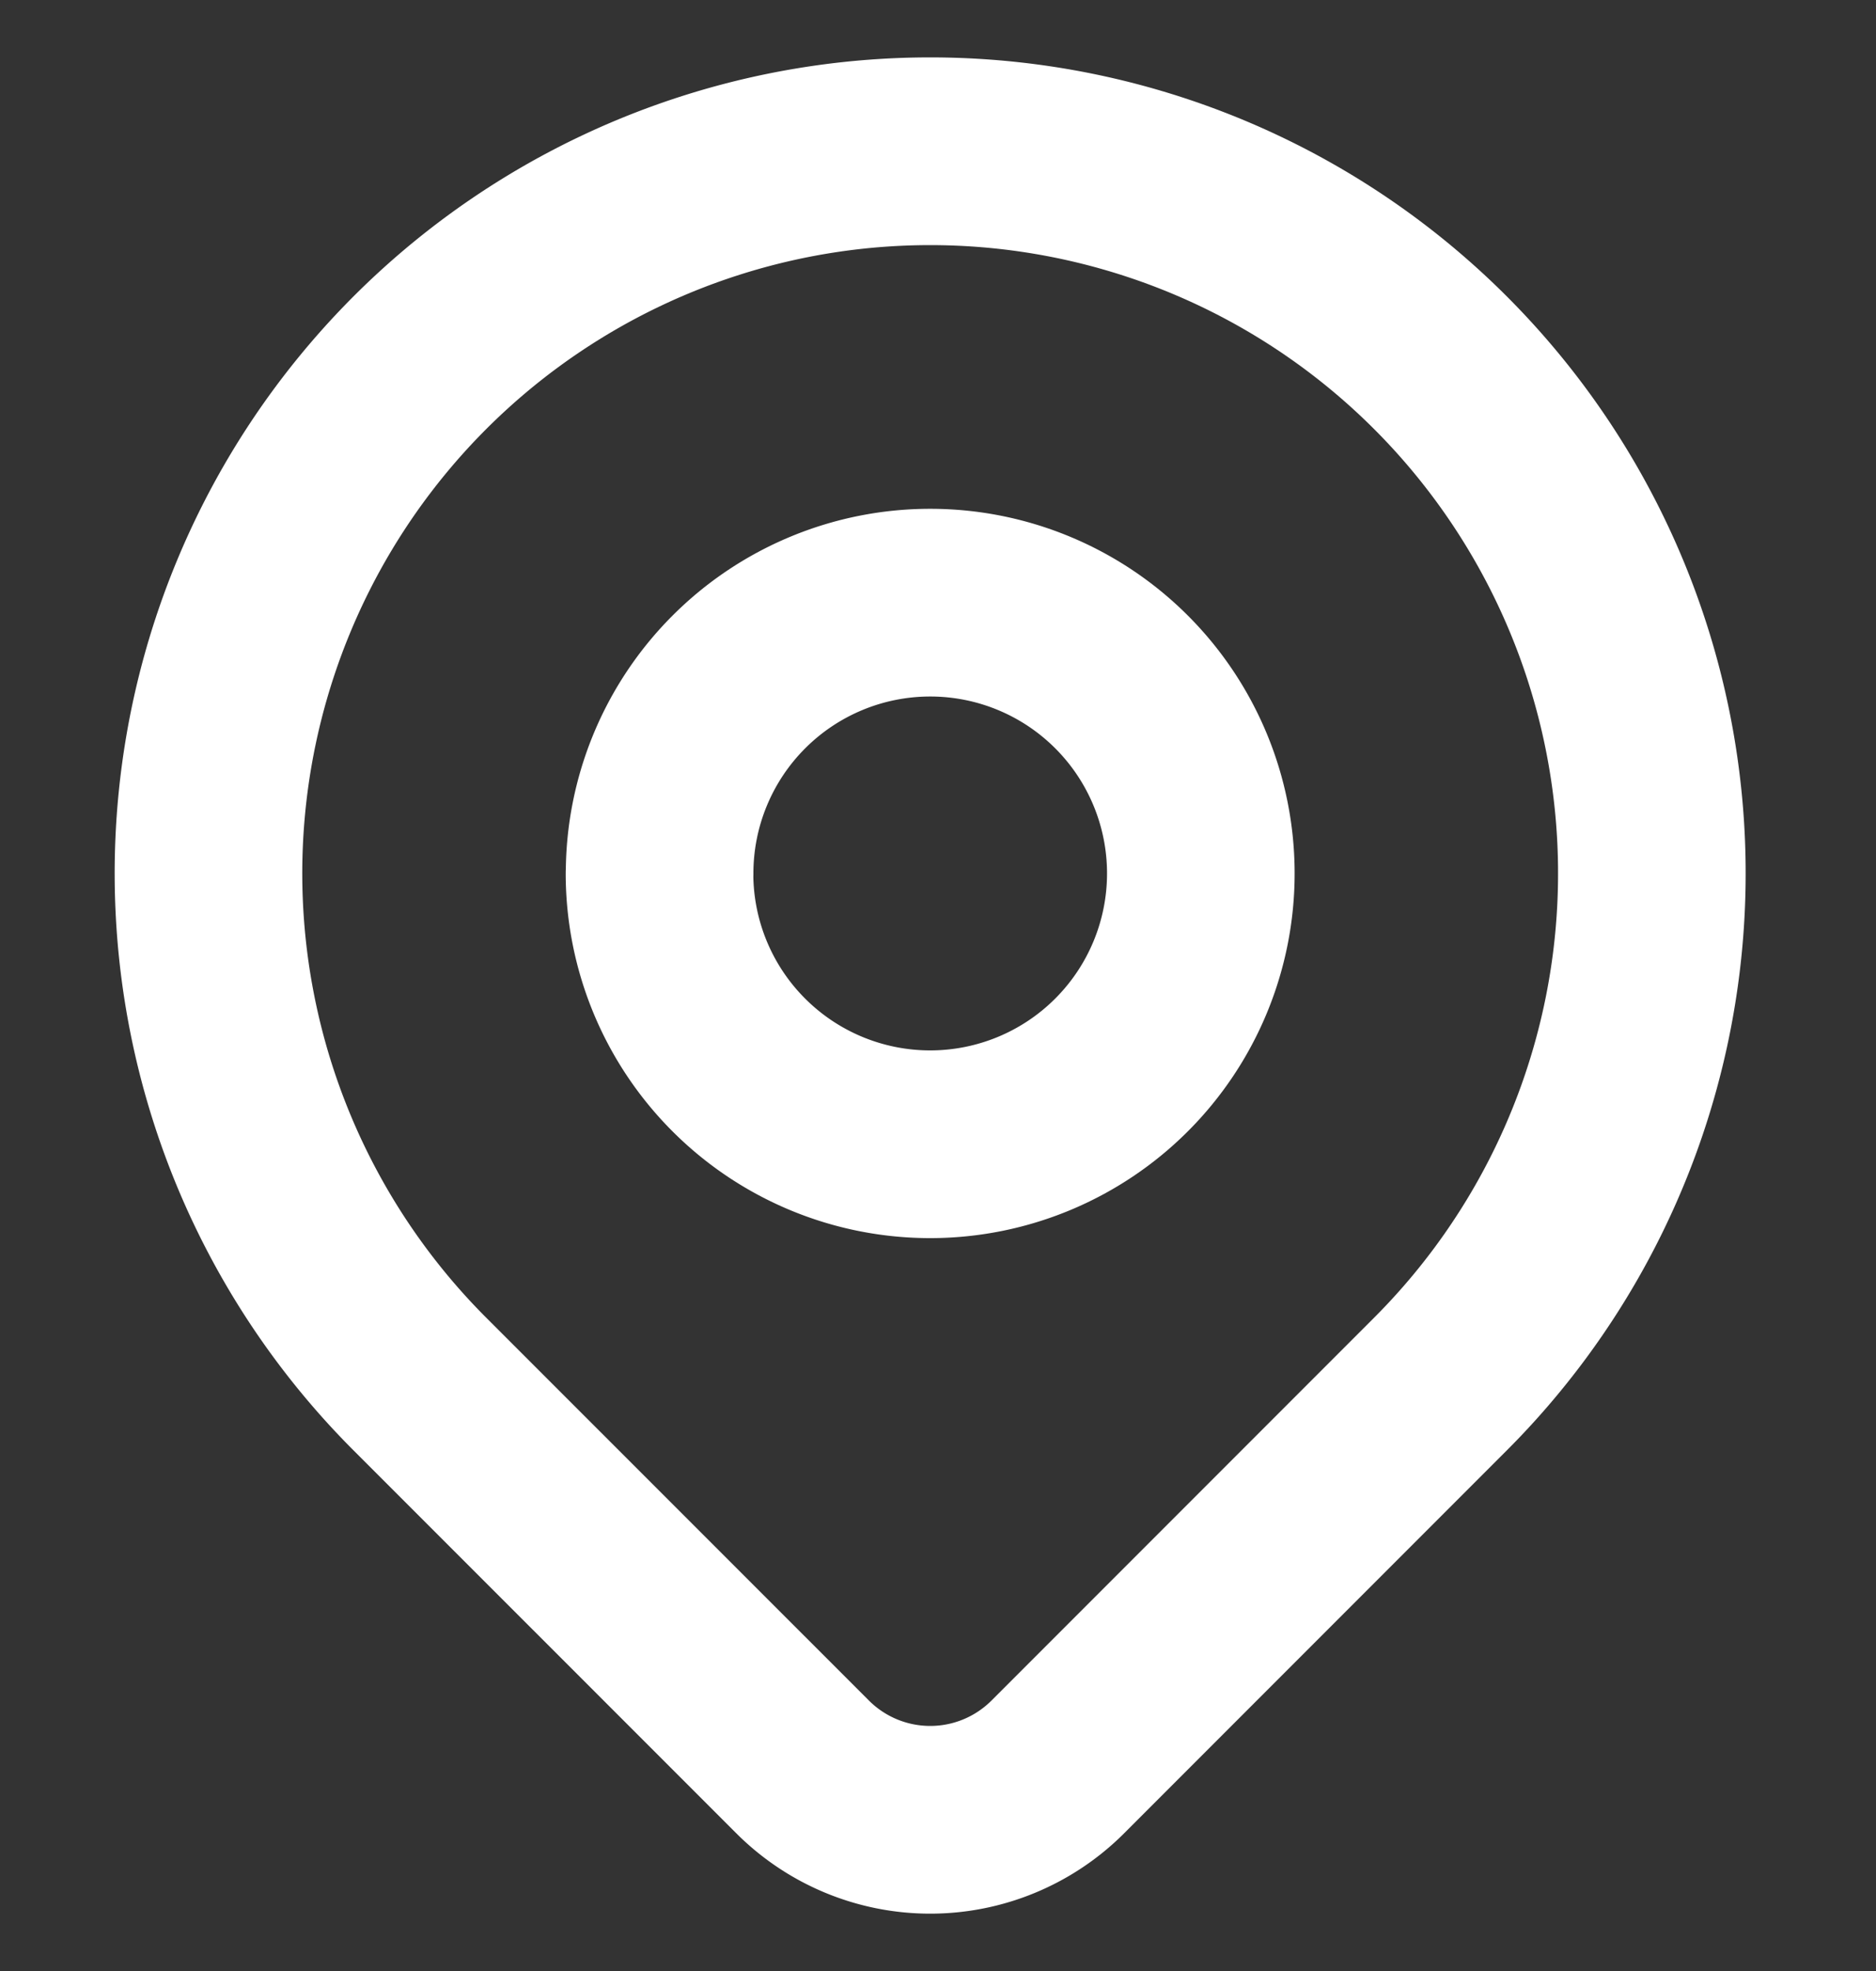 <svg width="20" height="21" fill="none" xmlns="http://www.w3.org/2000/svg"><rect width="100%" height="100%" fill="#333333" stroke="none"/><g clip-path="url(#clip0_396_1263)" stroke="#fff" stroke-width="2" stroke-linecap="round" stroke-linejoin="round"><path d="M7.031 9.306a2.885 2.885 0 105.771 0 2.885 2.885 0 00-5.77 0z"/><path d="M15.357 14.746l-4.08 4.08a1.924 1.924 0 01-2.72 0l-4.081-4.08a7.694 7.694 0 1110.881 0z"/></g><defs><clipPath id="clip0_396_1263"><path fill="#fff" transform="translate(0 .5)" d="M0 0h20v20H0z"/></clipPath></defs></svg>